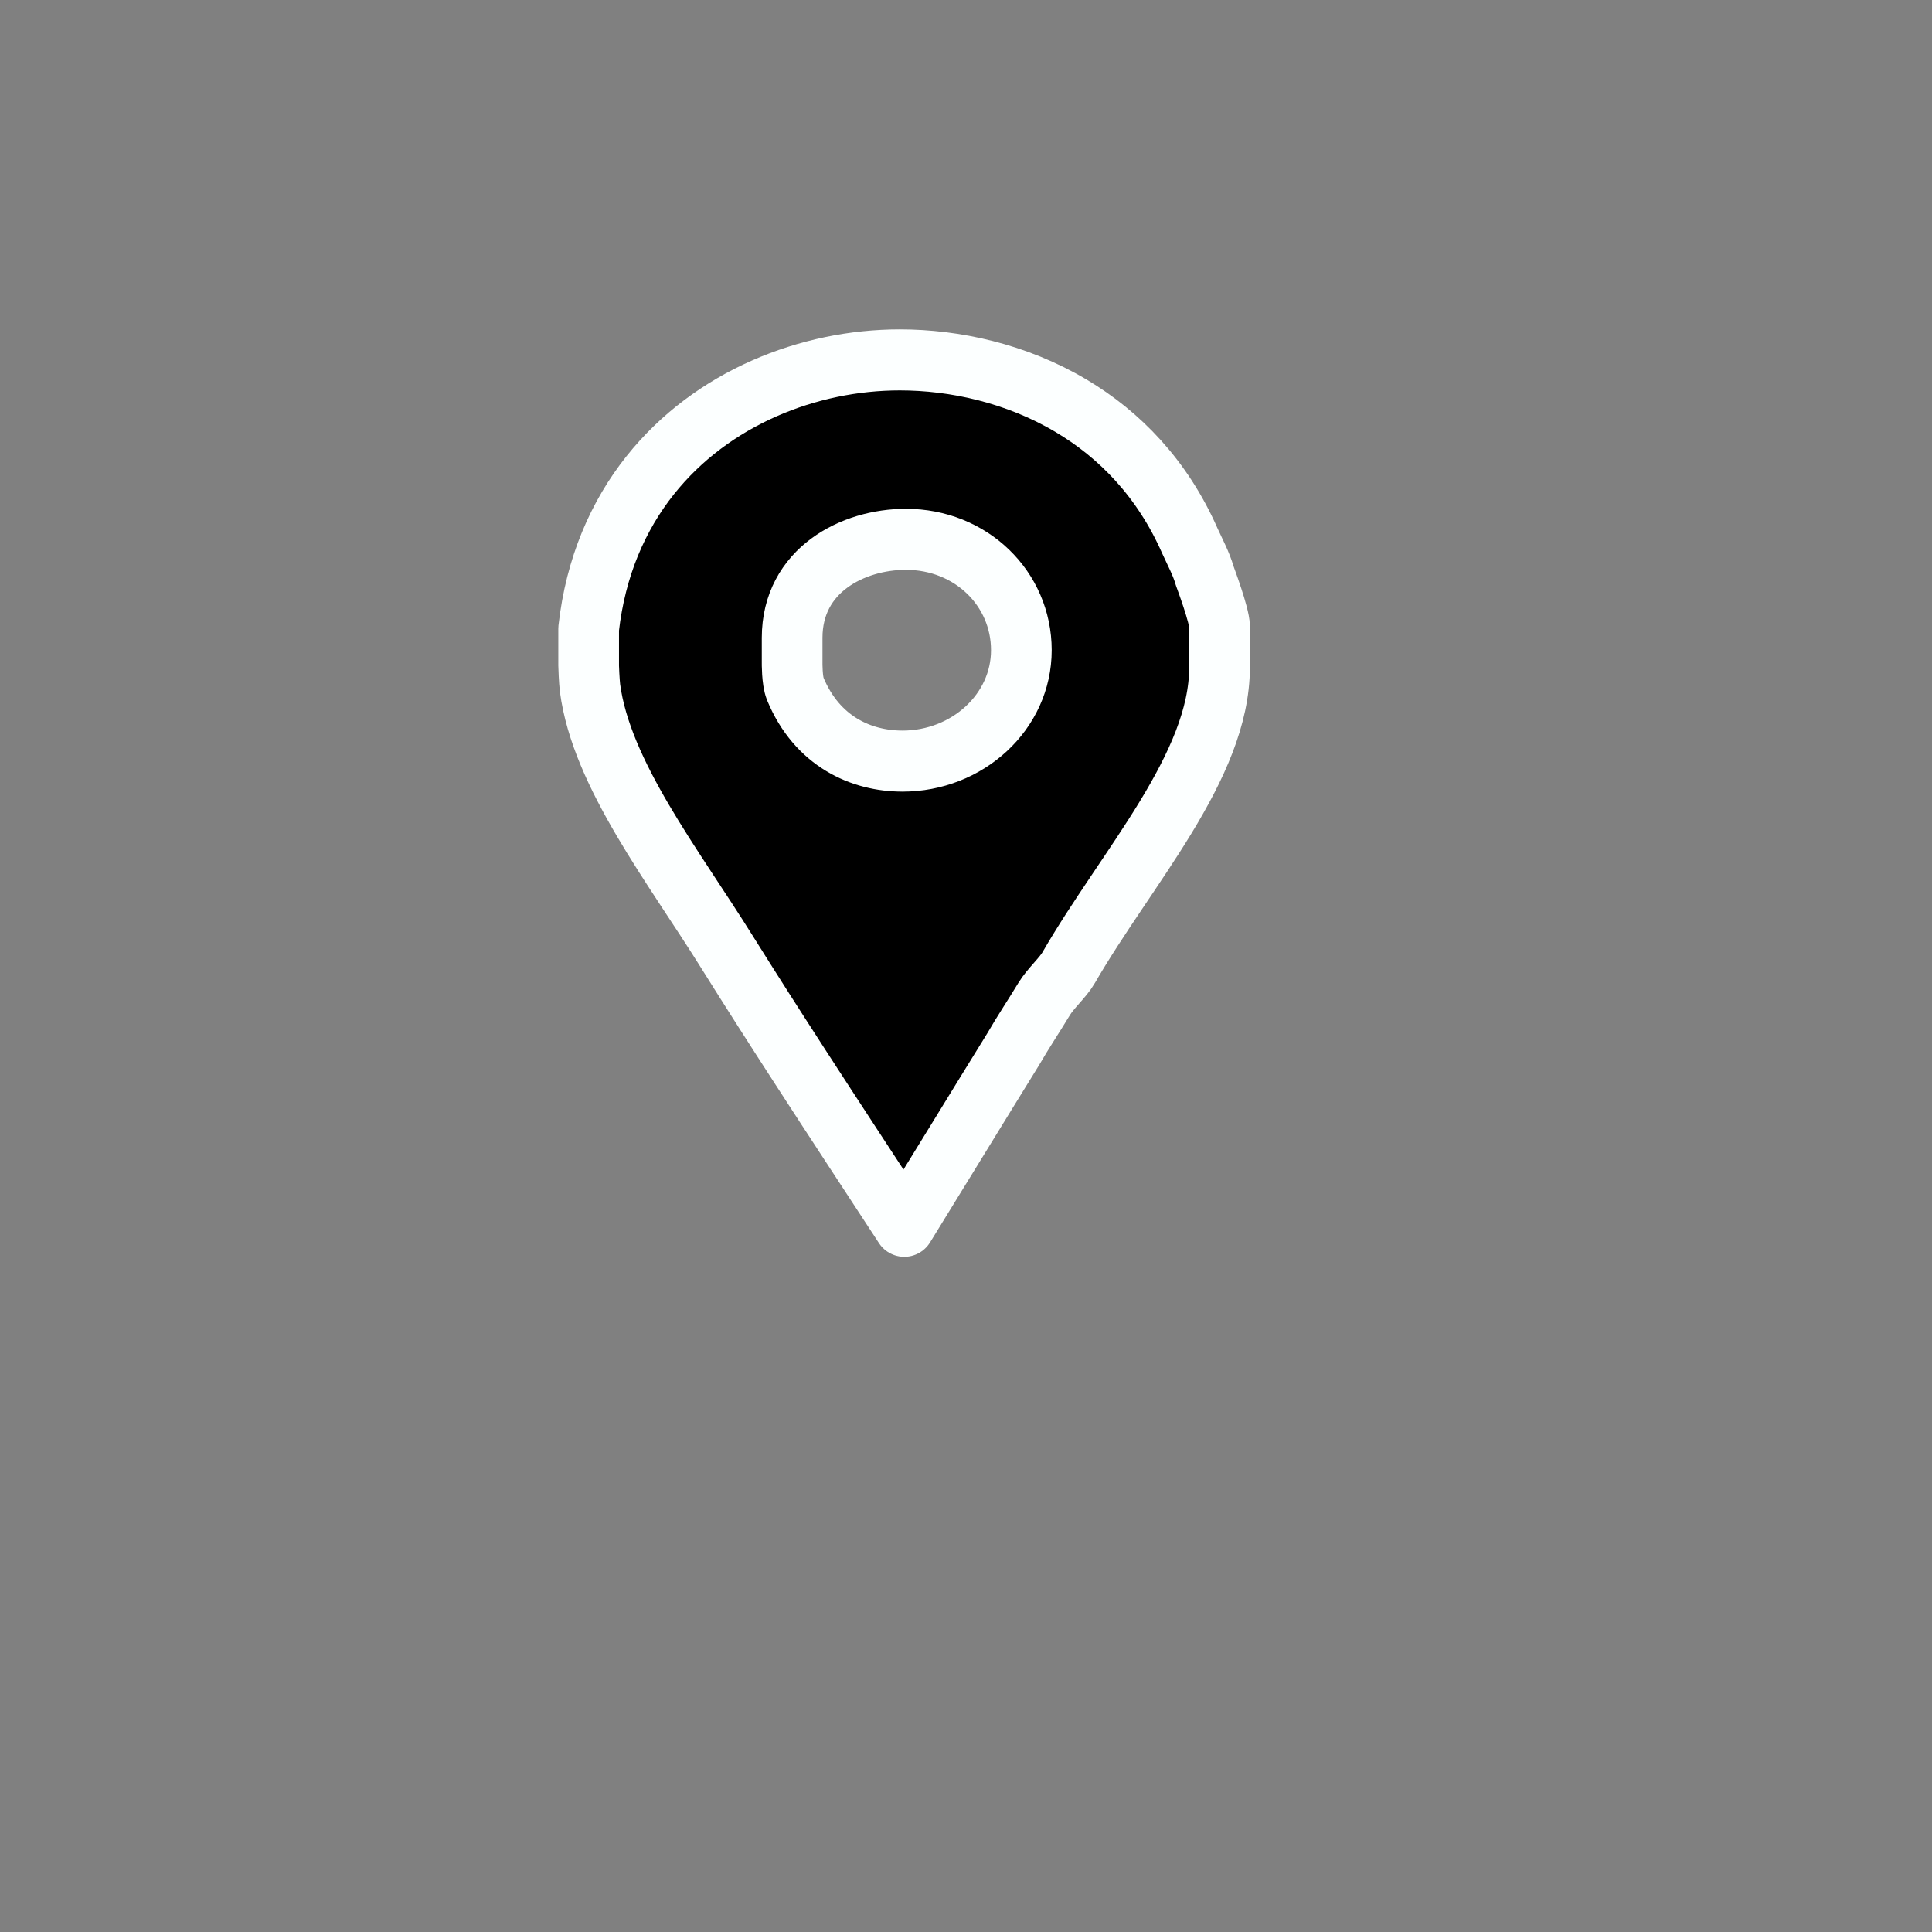 <?xml version="1.0" encoding="UTF-8" standalone="no"?>
<svg
   xmlns:dc="http://purl.org/dc/elements/1.1/"
   xmlns:cc="http://creativecommons.org/ns#"
   xmlns:rdf="http://www.w3.org/1999/02/22-rdf-syntax-ns#"
   xmlns:svg="http://www.w3.org/2000/svg"
   xmlns="http://www.w3.org/2000/svg"
   xmlns:sodipodi="http://sodipodi.sourceforge.net/DTD/sodipodi-0.dtd"
   xmlns:inkscape="http://www.inkscape.org/namespaces/inkscape"
   height="60px"
   id="Layer_1"
   style="enable-background:new 0 0 60 60;"
   version="1.1"
   viewBox="0 0 60 60"
   width="60px"
   xml:space="preserve"
   sodipodi:docname="Google_Maps__icons.svg"
   inkscape:version="0.92.3 (2405546, 2018-03-11)"><rect x="0" y="0" width="60" height="60" fill="#808080" stroke="none"/><defs
     id="defs10" /><sodipodi:namedview
     pagecolor="#ffffff"
     bordercolor="#666666"
     borderopacity="1"
     objecttolerance="10"
     gridtolerance="10"
     guidetolerance="10"
     inkscape:pageopacity="0"
     inkscape:pageshadow="2"
     inkscape:window-width="1920"
     inkscape:window-height="1052"
     id="namedview8"
     showgrid="false"
     inkscape:zoom="5.5608766"
     inkscape:cx="13.789013"
     inkscape:cy="35.563983"
     inkscape:window-x="0"
     inkscape:window-y="0"
     inkscape:window-maximized="1"
     inkscape:current-layer="g5"
     inkscape:snap-grids="true"
     inkscape:snap-to-guides="true"
     inkscape:snap-page="true"
     inkscape:snap-center="true"
     inkscape:snap-object-midpoints="true" /><style
     type="text/css"
     id="style2">
<![CDATA[
	.st0{fill:none;stroke:#231F20;stroke-width:1.5;stroke-linecap:round;stroke-linejoin:round;stroke-miterlimit:10;}
]]>
</style><g
     id="g5"
     style="fill:#000000;stroke:#fcffff;stroke-width:2.681;stroke-miterlimit:4;stroke-dasharray:none;stroke-opacity:1"
     transform="matrix(0.703,0,0,0.707,9.805,5.796)"><path
       class="st0"
       d="m 39.268,17.083 c -0.143,-0.508 -0.436,-1.05 -0.652,-1.523 -1.215,-2.747 -3.107,-4.667 -5.245,-5.931 -2.415,-1.428 -5.144,-2.018 -7.567,-2.018 -4.019,0 -8.307,1.667 -11.028,5.067 -1.418,1.772 -2.411,4.015 -2.719,6.738 v 1.625 c 0,0.068 0.024,0.676 0.06,0.981 0.504,3.788 3.681,7.814 6.055,11.603 1.059,1.683 2.134,3.355 3.218,5.02 1.529,2.35 3.074,4.686 4.61,7.023 1.618,-2.605 3.232,-5.242 4.813,-7.781 0.431,-0.744 0.932,-1.487 1.363,-2.199 0.287,-0.473 0.837,-0.947 1.089,-1.386 2.553,-4.397 6.662,-8.828 6.662,-13.191 v -1.795 c 0,-0.473 -0.622,-2.13 -0.659,-2.232 z m -13.353,8.151 c -1.797,0 -3.764,-0.845 -4.734,-3.18 -0.145,-0.371 -0.135,-1.116 -0.135,-1.184 v -1.049 c 0,-2.977 2.688,-4.329 5.025,-4.329 2.877,0 5.101,2.164 5.101,4.871 0,2.708 -2.38,4.872 -5.258,4.872 z"
       id="Facebook_Places_3_"
       style="fill:#000000;stroke:#fcffff;stroke-width:2.681;stroke-linecap:round;stroke-linejoin:round;stroke-miterlimit:4;stroke-dasharray:none;stroke-opacity:1"
       inkscape:connector-curvature="0"
       sodipodi:nodetypes="ccssscsccsccccsscscsssss" /></g></svg>